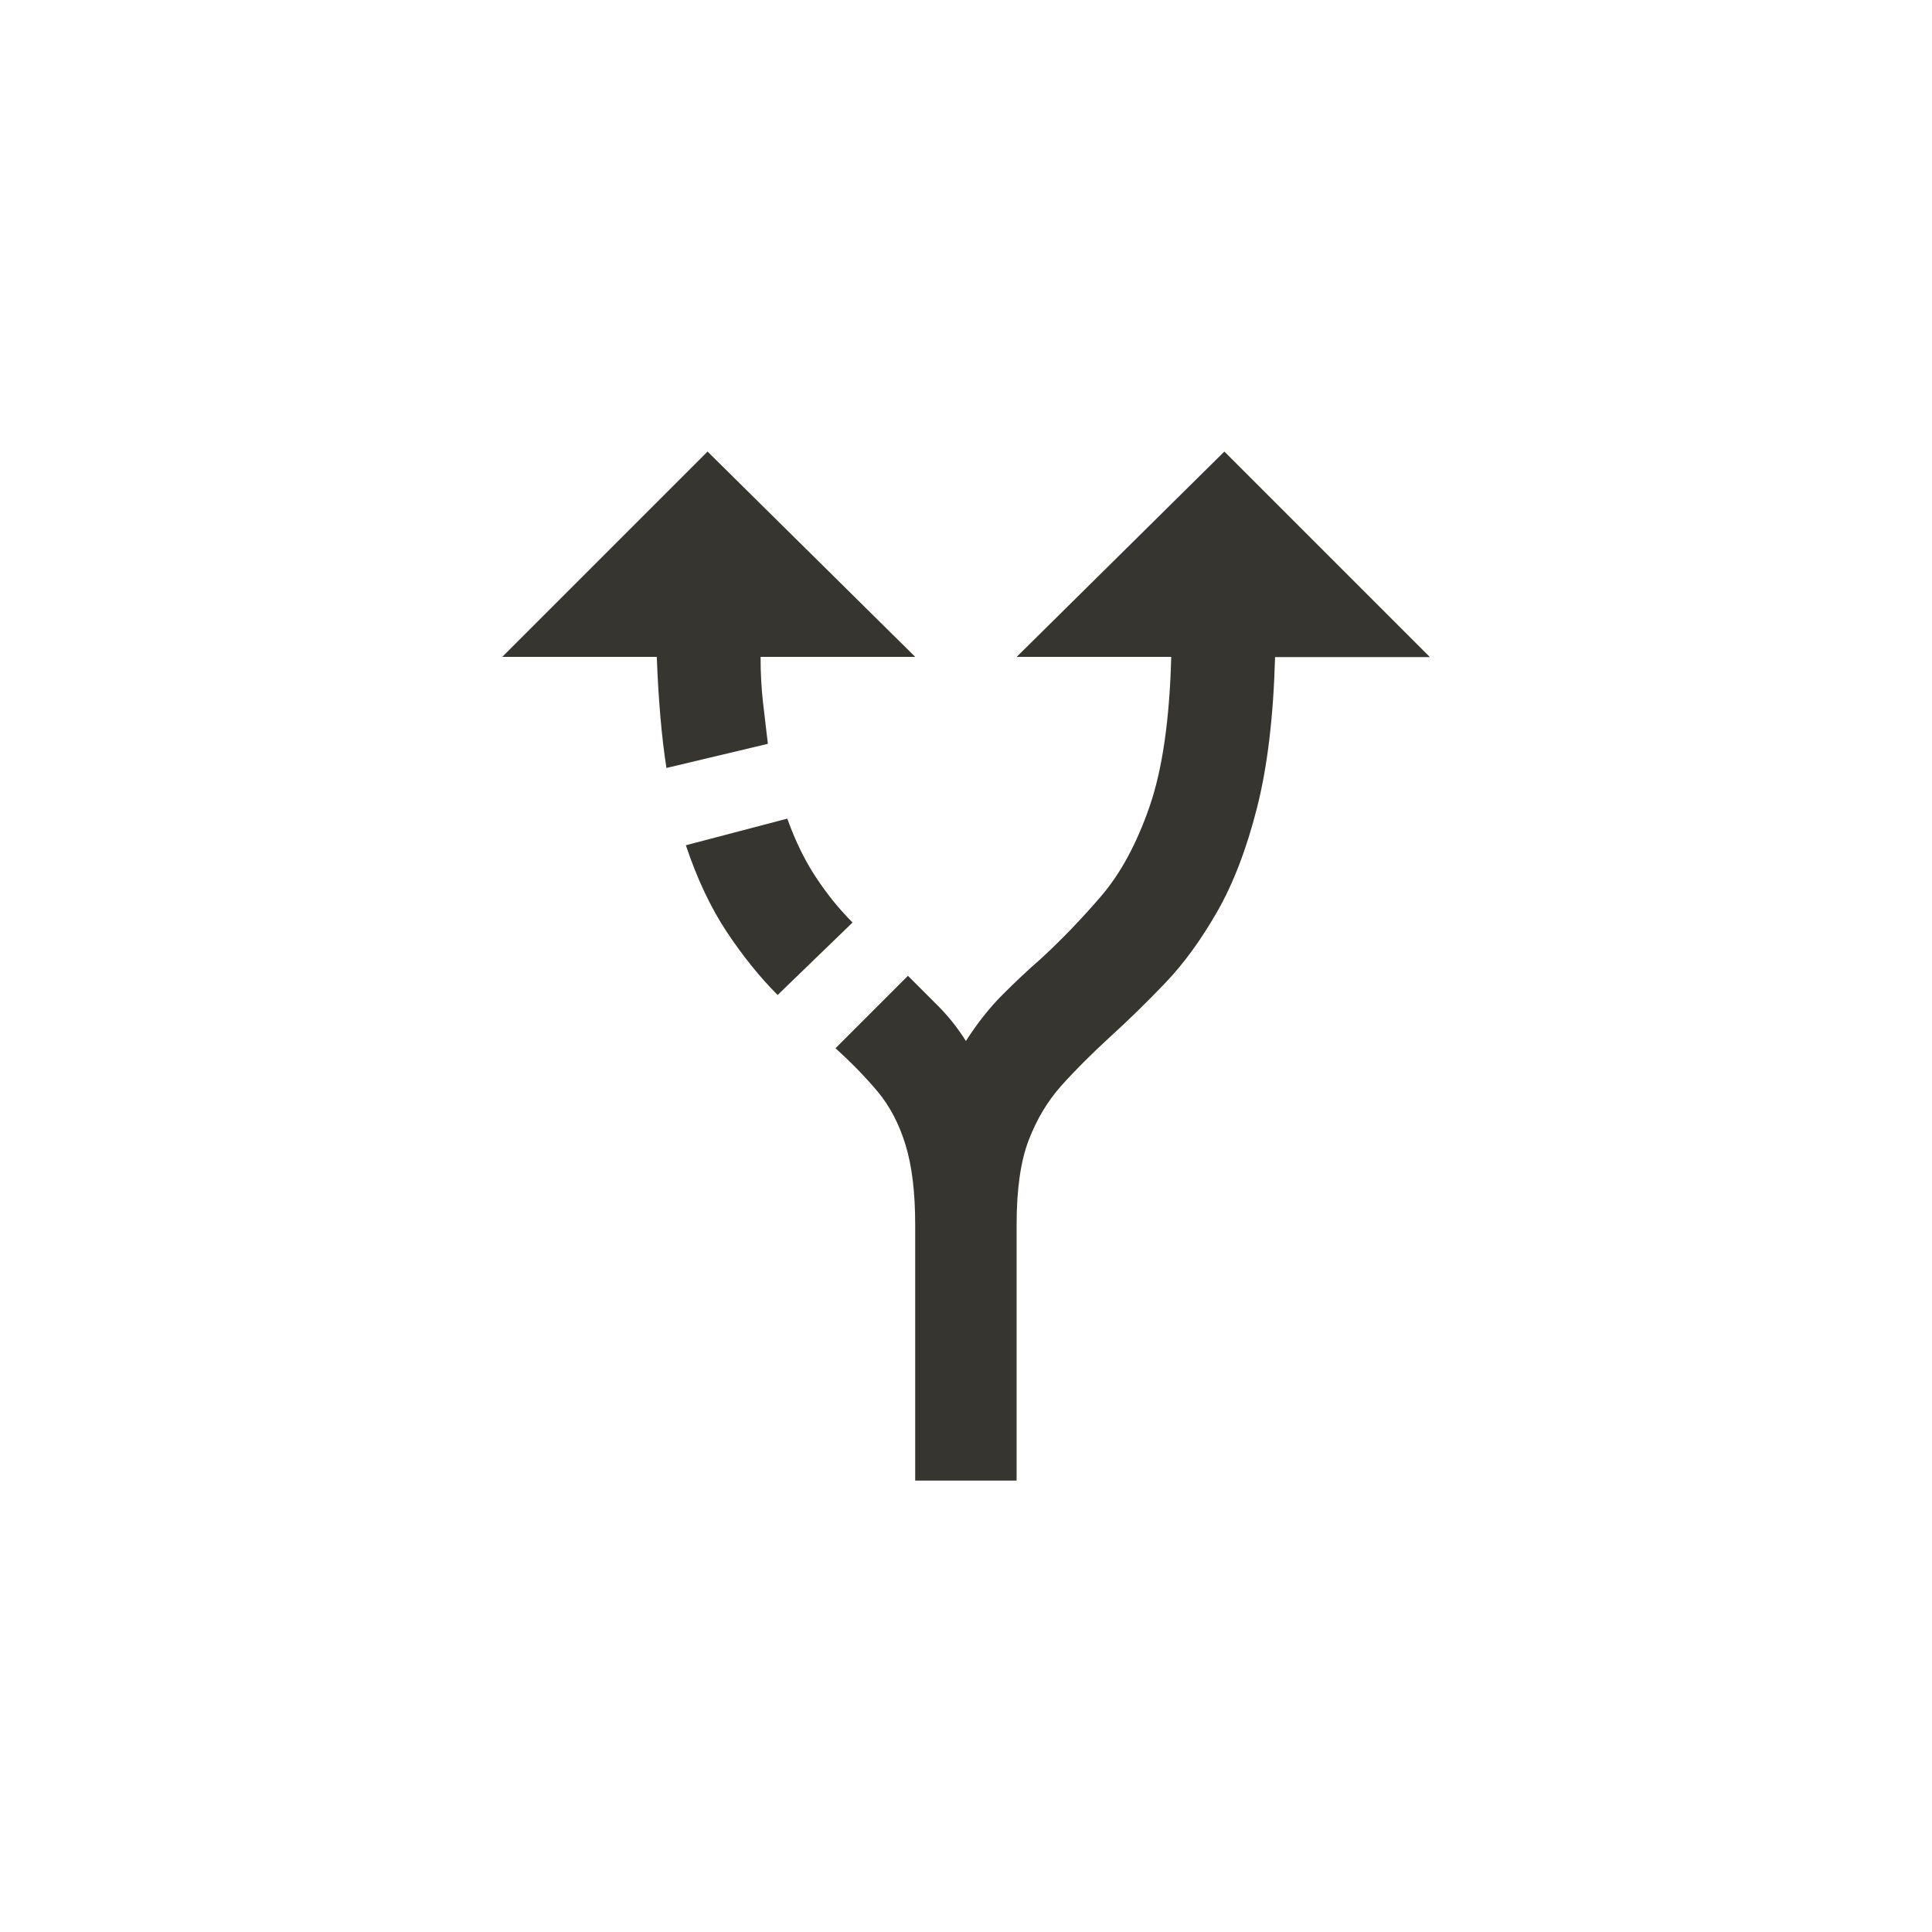 <!-- Generated by IcoMoon.io -->
<svg version="1.1" xmlns="http://www.w3.org/2000/svg" width="40" height="40" viewBox="0 0 40 40">
<title>mt-alt_route</title>
<path fill="#37352f" d="M17.651 19.1l-1.551 1.5q-0.549-0.549-1.049-1.3t-0.851-1.8l2.1-0.551q0.251 0.7 0.6 1.225t0.751 0.925zM18.949 13.6l-4.3-4.251-4.251 4.251h3.2q0.051 1.349 0.2 2.3l2.1-0.5q-0.049-0.4-0.1-0.849t-0.051-0.951h3.2zM29.6 13.6l-4.251-4.251-4.3 4.251h3.2q-0.051 1.951-0.449 3.1t-1 1.851-1.251 1.3q-0.4 0.349-0.8 0.751t-0.751 0.951q-0.251-0.4-0.575-0.725l-0.625-0.625-1.5 1.5q0.5 0.451 0.875 0.9t0.575 1.1 0.2 1.651v0 0 0 5.3h2.1v-5.3q0-1.1 0.251-1.751t0.675-1.125 1.025-1.025q0.551-0.5 1.125-1.1t1.075-1.475 0.825-2.149 0.375-3.125h3.2z"></path>
</svg>
